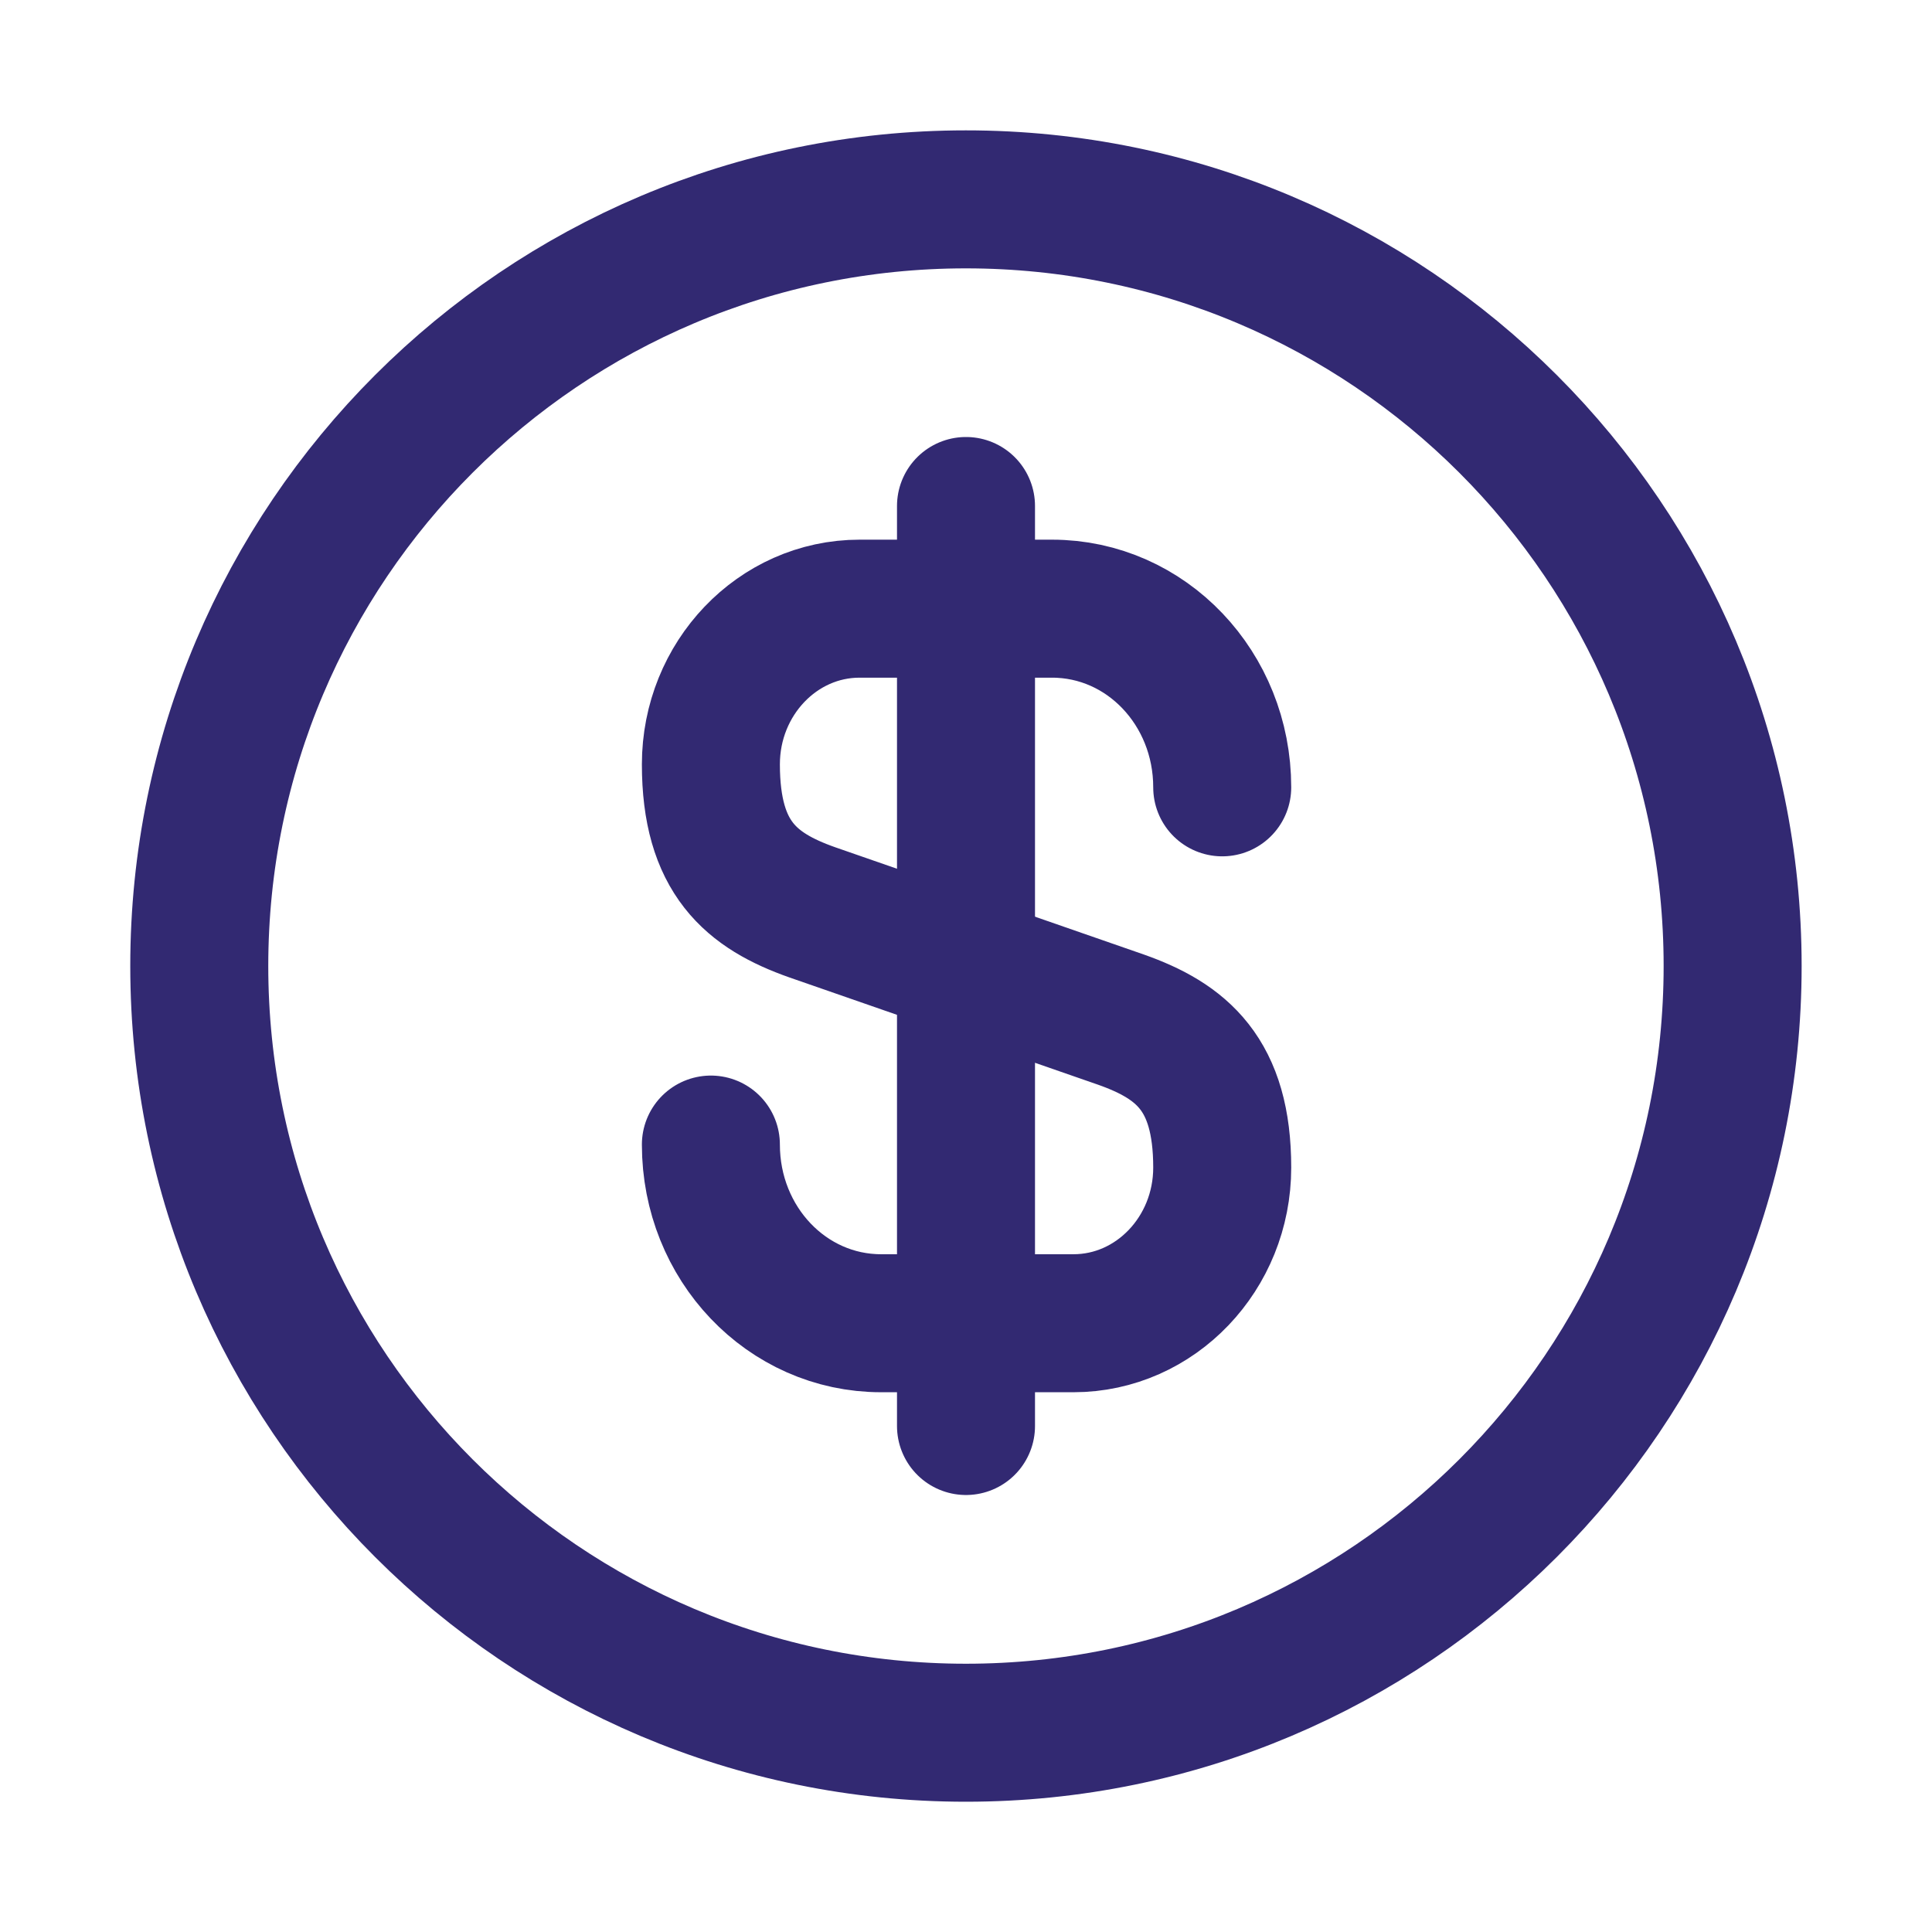 <svg width="21" height="21" viewBox="0 0 21 21" fill="none" xmlns="http://www.w3.org/2000/svg">
<path d="M7.727 12.441C7.727 13.516 8.552 14.383 9.577 14.383H11.668C12.56 14.383 13.285 13.624 13.285 12.691C13.285 11.675 12.843 11.316 12.185 11.083L8.827 9.916C8.168 9.683 7.727 9.325 7.727 8.308C7.727 7.375 8.452 6.616 9.343 6.616H11.435C12.46 6.616 13.285 7.483 13.285 8.558" stroke="#322972" stroke-width="1.5" stroke-linecap="round" stroke-linejoin="round"/>
<path d="M10.5 5.5V15.5" stroke="#322972" stroke-width="1.5" stroke-linecap="round" stroke-linejoin="round"/>
<path d="M10.499 18.834C15.102 18.834 18.833 15.103 18.833 10.5C18.833 5.898 15.102 2.167 10.499 2.167C5.897 2.167 2.166 5.898 2.166 10.5C2.166 15.103 5.897 18.834 10.499 18.834Z" stroke="#322972" stroke-width="1.5" stroke-linecap="round" stroke-linejoin="round"/>
</svg>
